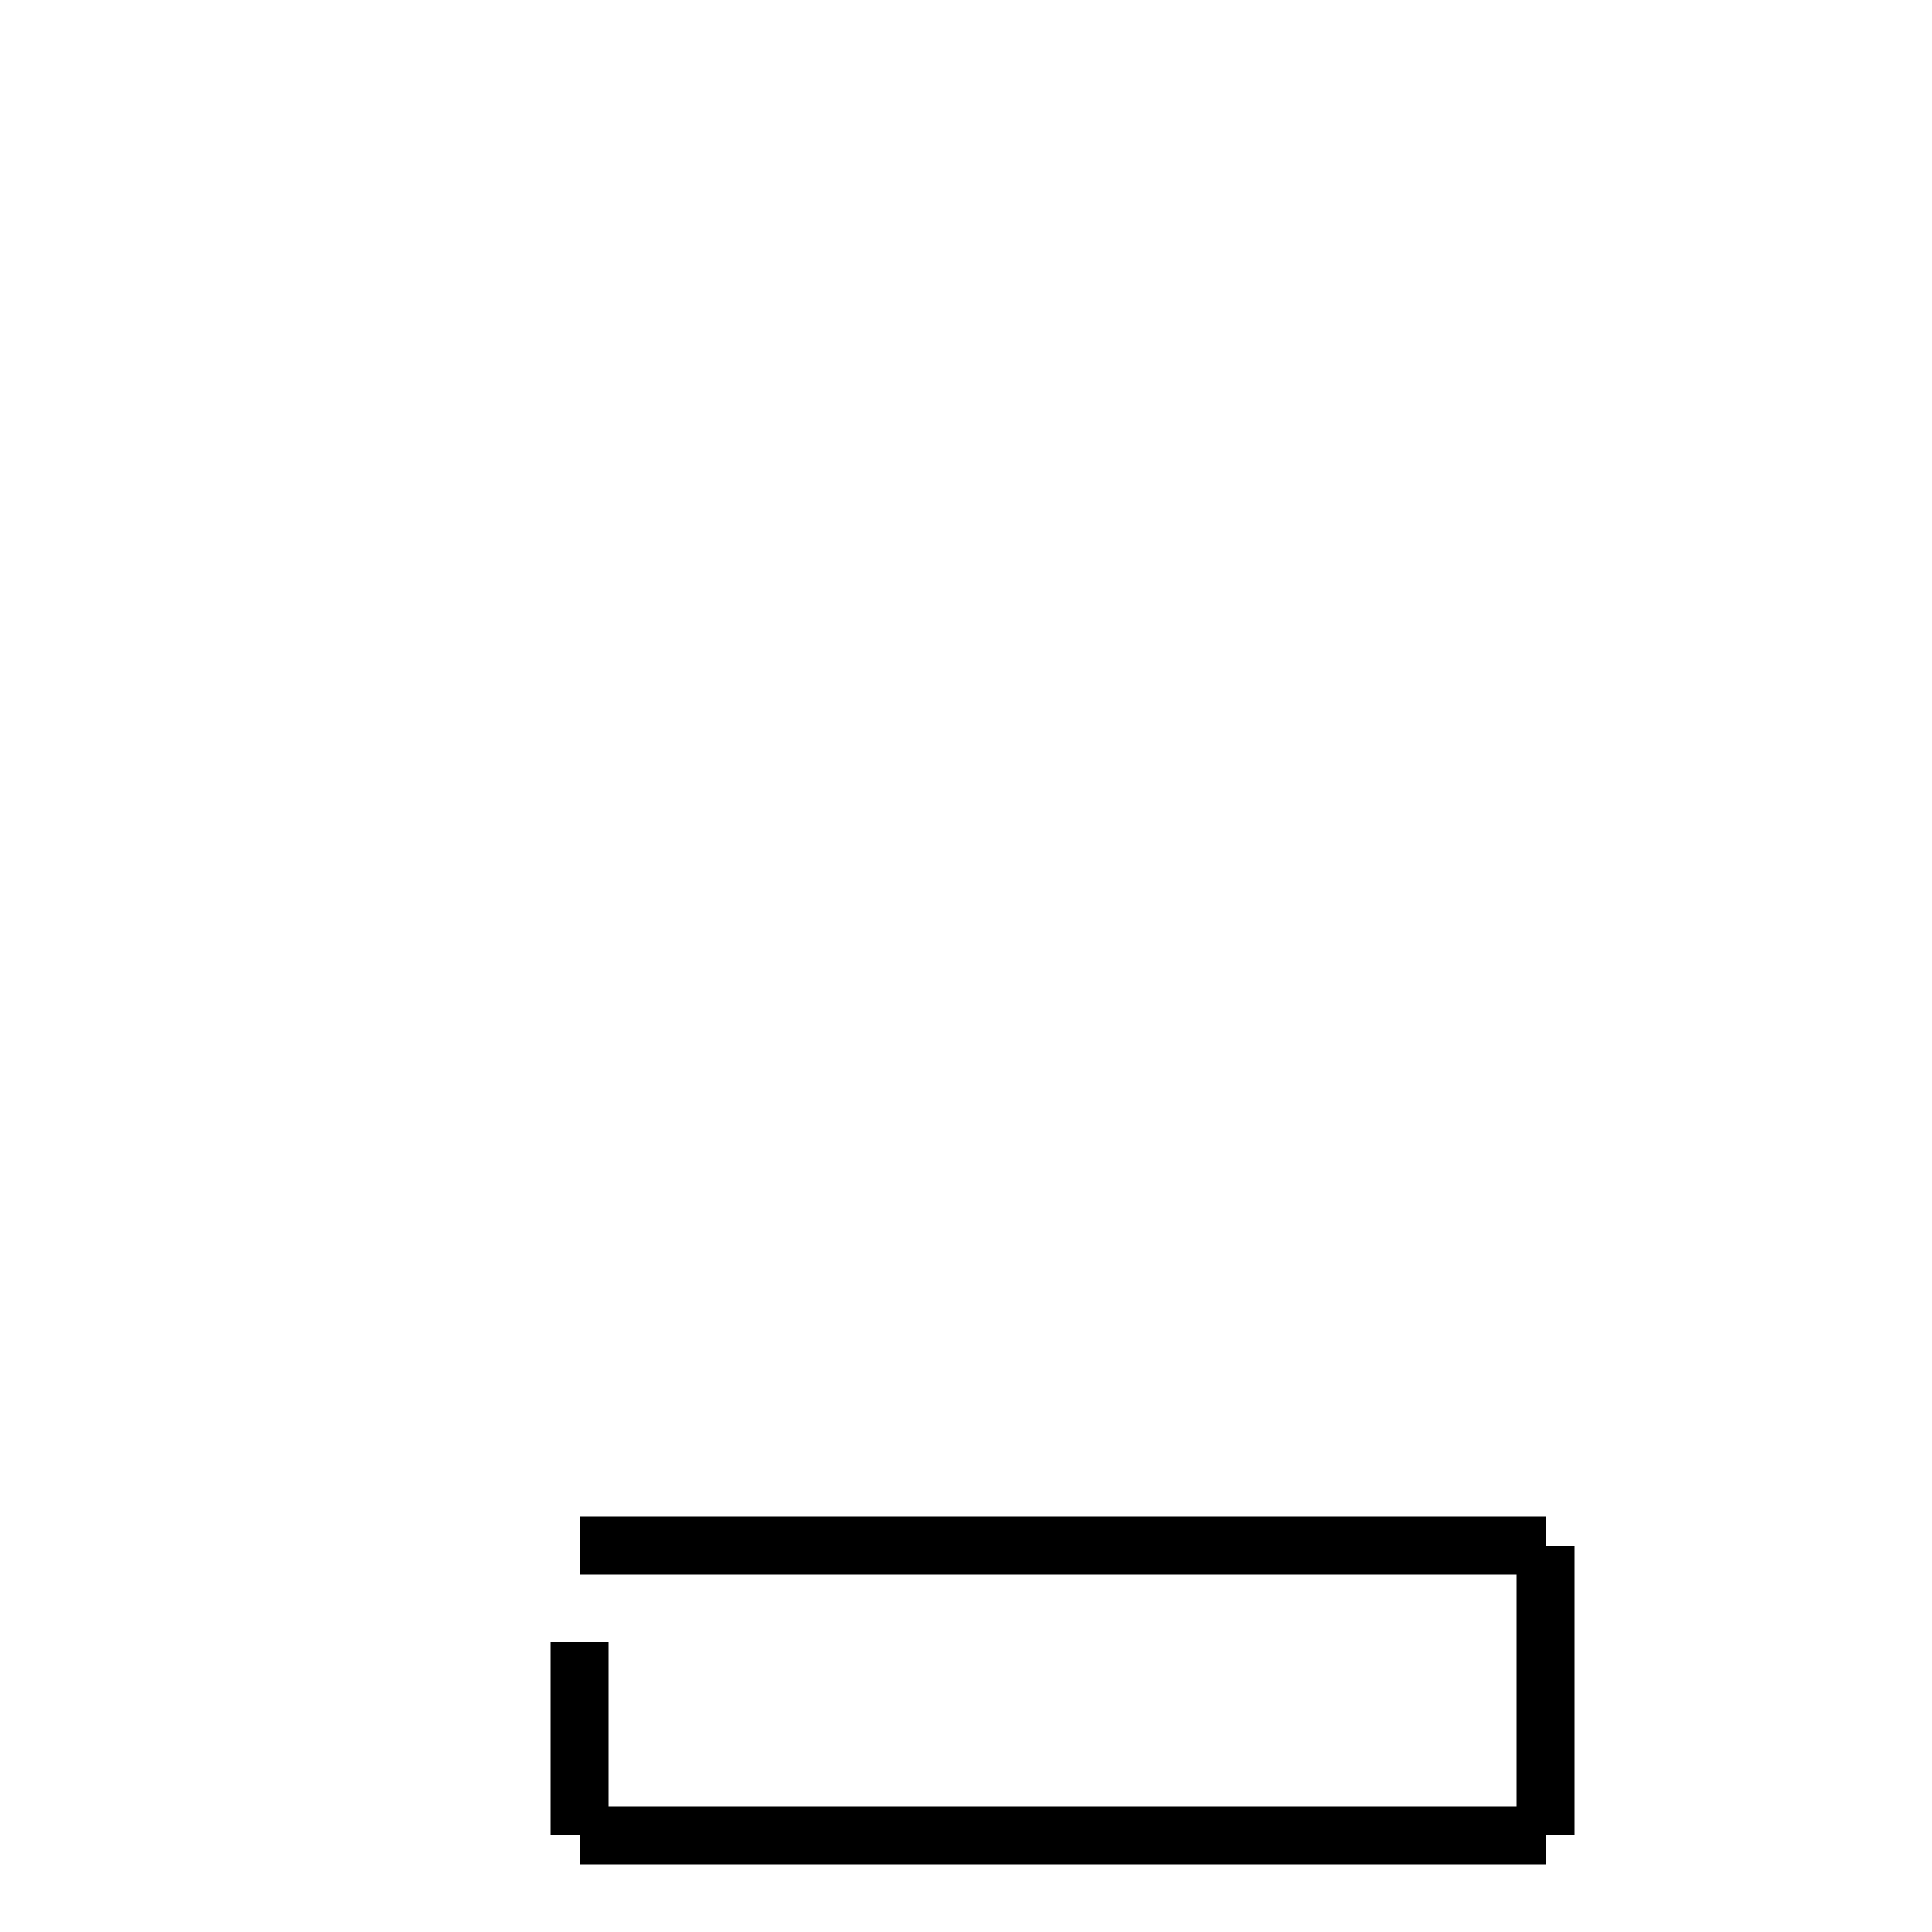 <?xml version="1.0" encoding="utf-8" ?>
<svg baseProfile="full" height="100" version="1.1" width="100" xmlns="http://www.w3.org/2000/svg" xmlns:ev="http://www.w3.org/2001/xml-events" xmlns:xlink="http://www.w3.org/1999/xlink"><defs /><g fill="none" stroke="black" stroke-width="3"><line x1="30" x2="80" y1="80" y2="80" /><line x1="80" x2="80" y1="80" y2="95" /><line x1="80" x2="30" y1="95" y2="95" /><line x1="30" x2="30" y1="95" y2="85" /></g></svg>